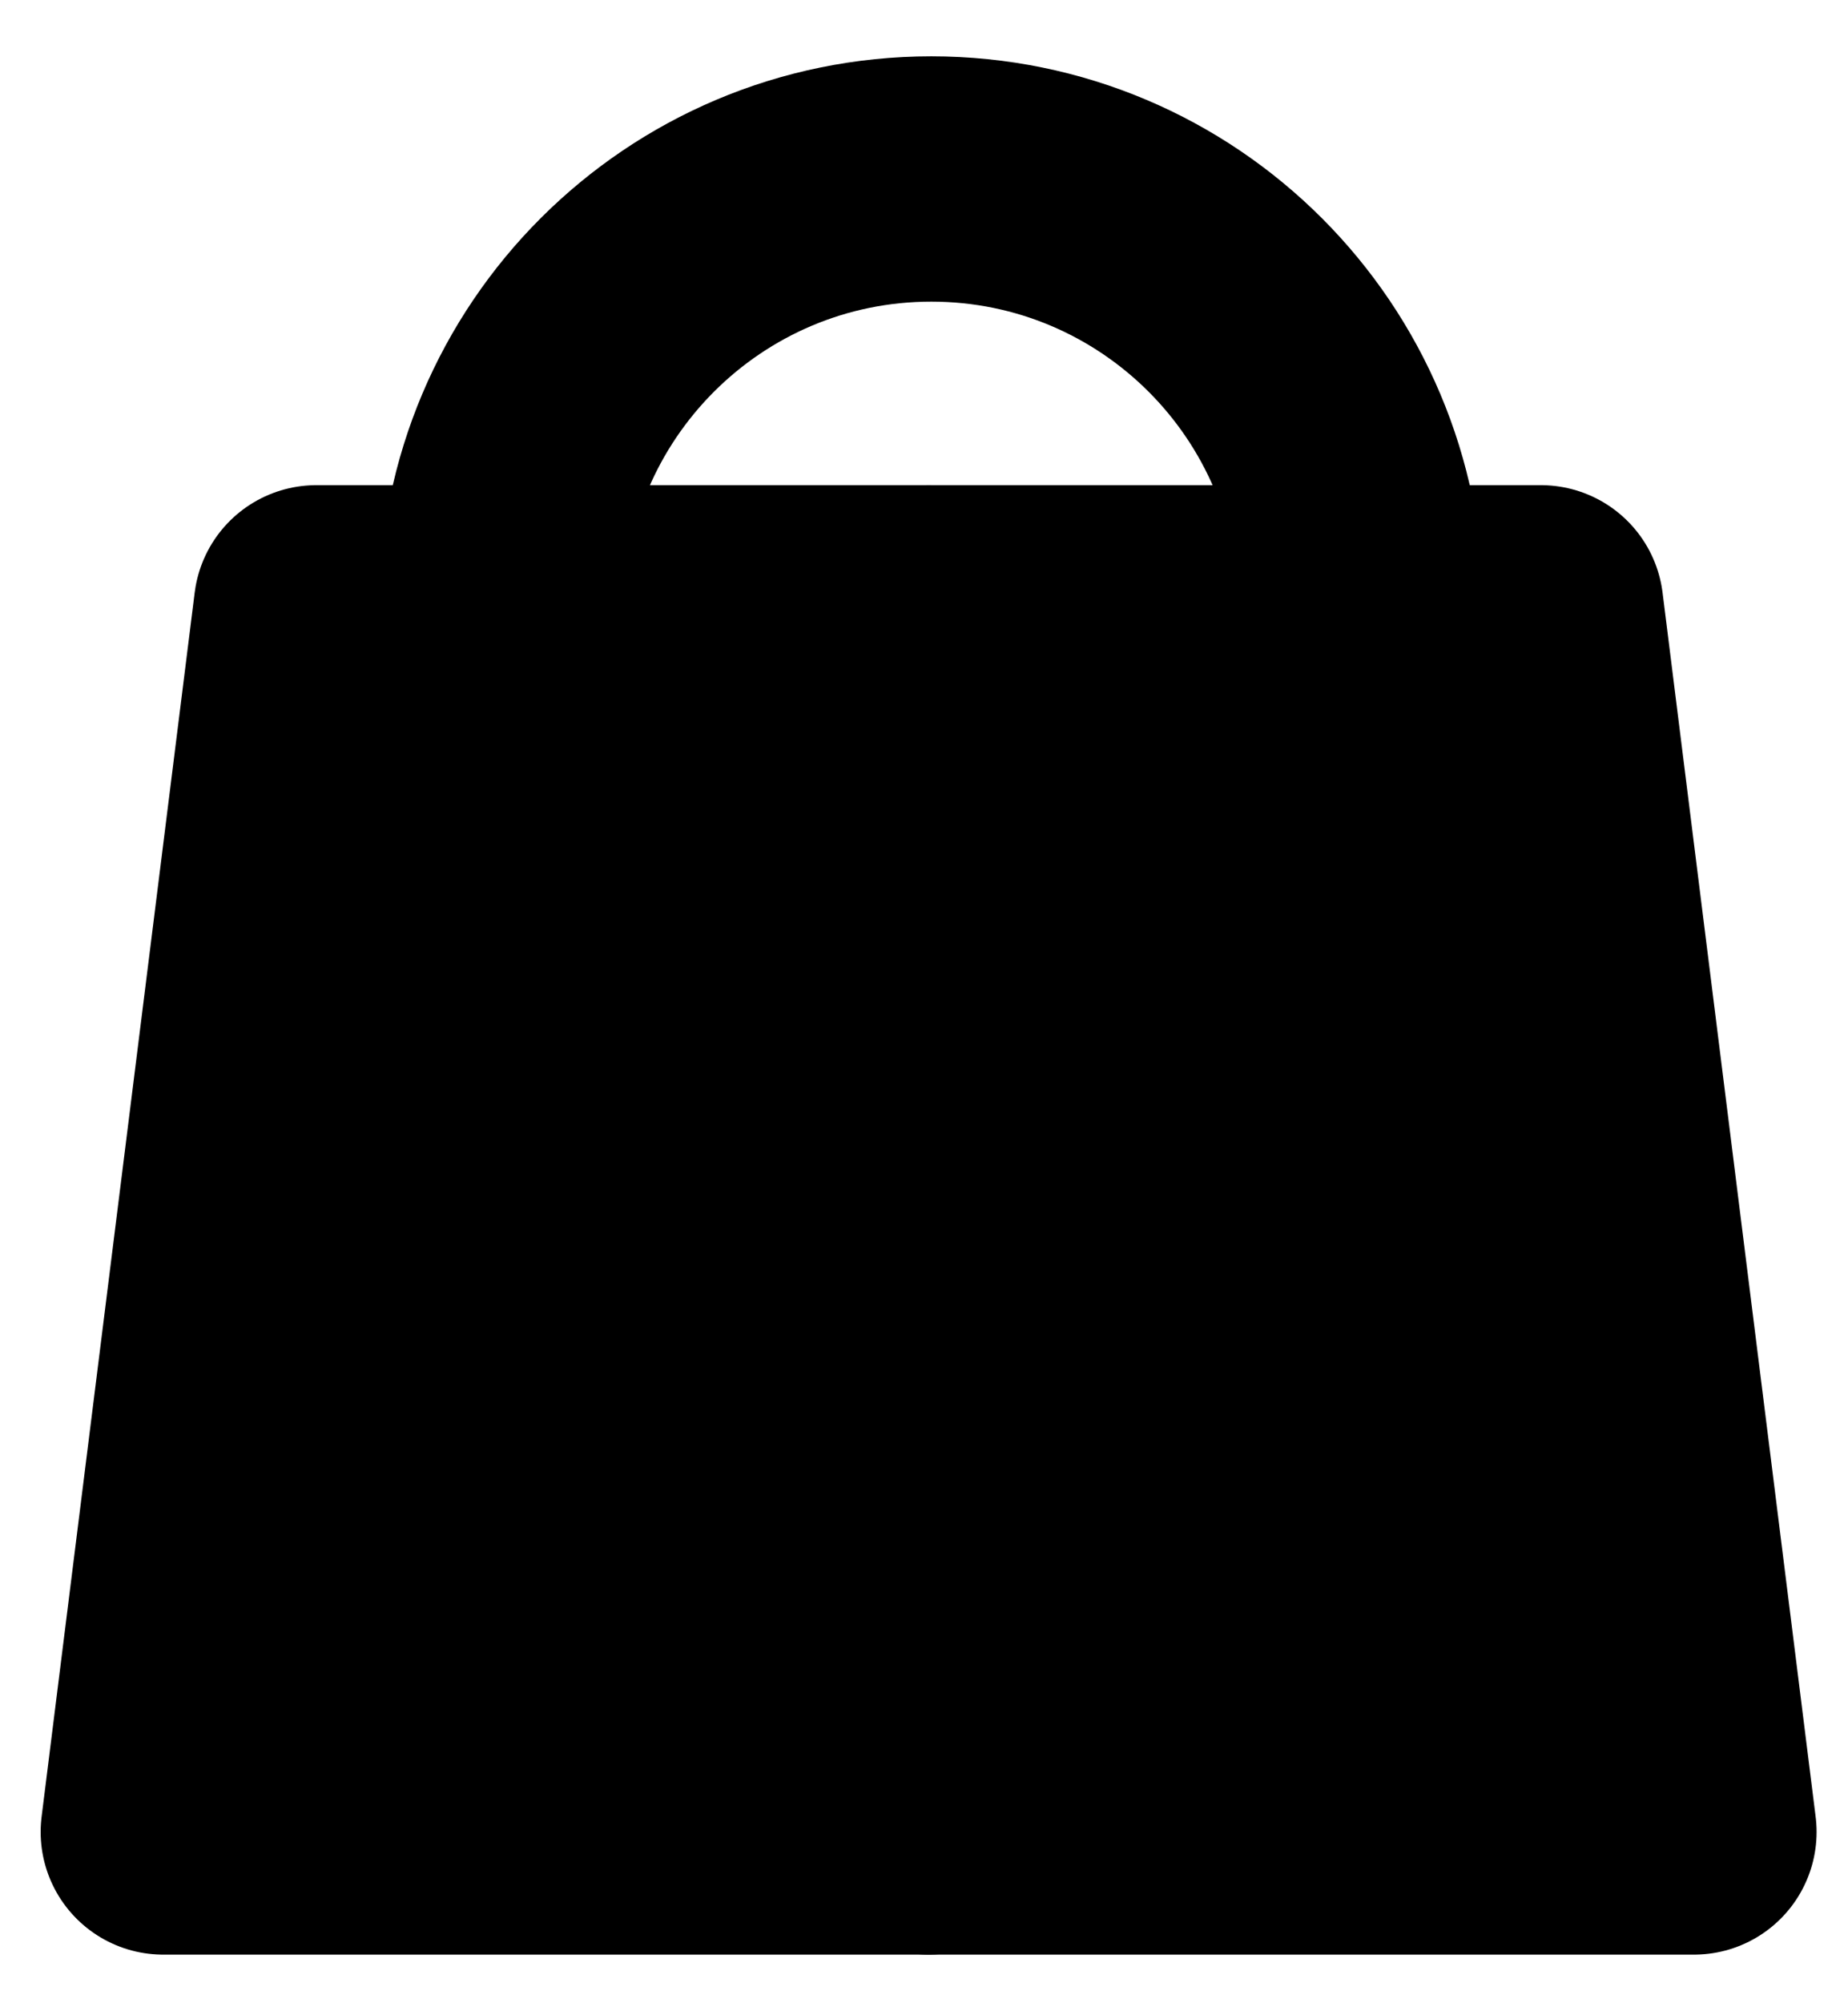 <svg width="24" height="26" viewBox="0 0 24 26" fill="none" xmlns="http://www.w3.org/2000/svg">
<path d="M12.06 23.777H22L20.012 7.528H18.99H5.129H4.108L2.12 23.777H12.06Z" fill="black"/>
<path d="M12.06 23.777H2.12L4.108 7.889H5.129" stroke="black" stroke-width="3.184" stroke-miterlimit="10" stroke-linecap="round" stroke-linejoin="round"/>
<path d="M7.982 7.889H12.06" stroke="black" stroke-width="3.184" stroke-miterlimit="10" stroke-linecap="round" stroke-linejoin="round"/>
<path d="M12.06 23.777H22L20.012 7.889H18.99" stroke="black" stroke-width="3.184" stroke-miterlimit="10" stroke-linecap="round" stroke-linejoin="round"/>
<path d="M16.137 7.889H12.06" stroke="black" stroke-width="3.184" stroke-miterlimit="10" stroke-linecap="round" stroke-linejoin="round"/>
<path d="M6.512 10.537V7.905C6.512 4.822 9.012 2.323 12.095 2.323C15.178 2.323 17.677 4.822 17.677 7.905V10.537" stroke="black" stroke-width="3.184" stroke-miterlimit="10" stroke-linecap="round" stroke-linejoin="round"/>
</svg>
